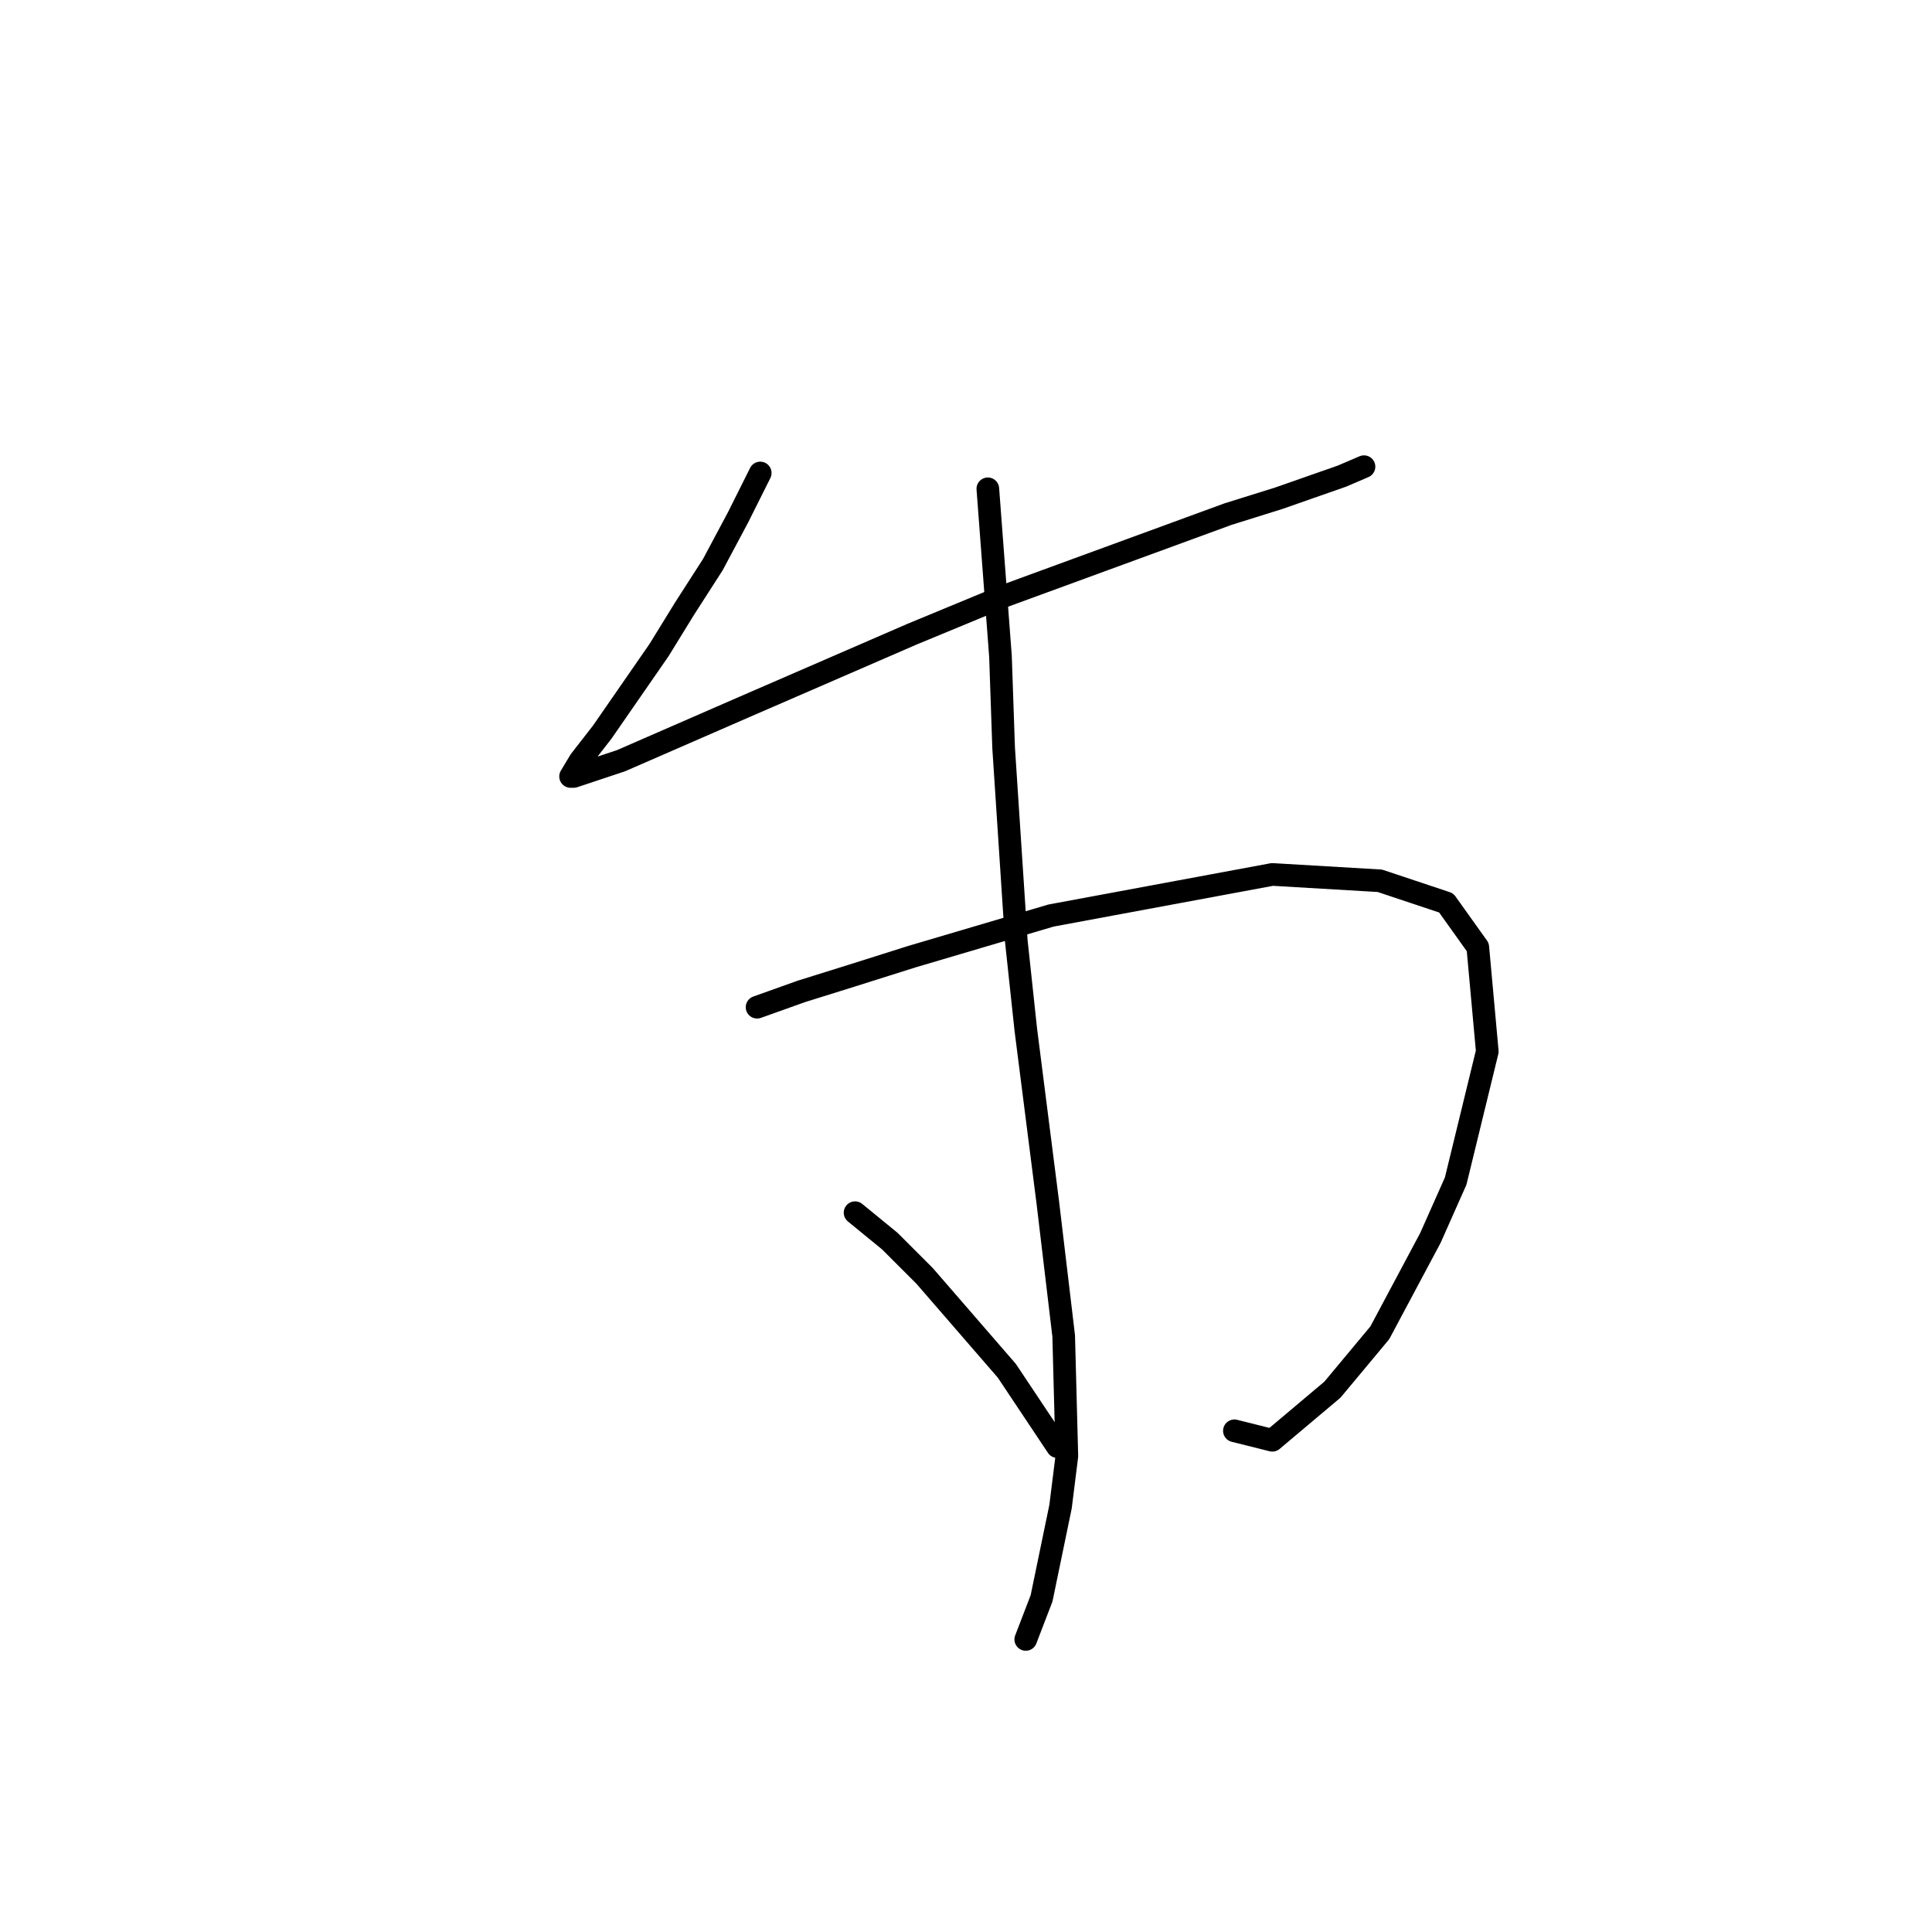 <?xml version="1.0" standalone="no"?>
    <svg width="256" height="256" xmlns="http://www.w3.org/2000/svg" version="1.1">
    <polyline stroke="black" stroke-width="3" stroke-linecap="round" fill="transparent" stroke-linejoin="round" points="100.735 62.674 97.803 68.538 94.452 74.821 90.683 80.685 87.332 86.13 79.792 97.021 76.86 100.79 75.604 102.885 76.023 102.885 82.306 100.79 98.641 93.67 120.84 84.036 132.987 79.01 162.726 68.12 169.428 66.025 177.805 63.093 180.737 61.837 180.737 61.837 " />
        <polyline stroke="black" stroke-width="3" stroke-linecap="round" fill="transparent" stroke-linejoin="round" points="100.316 133.461 106.18 131.367 112.882 129.273 120.84 126.759 139.27 121.314 168.59 115.869 182.831 116.707 191.627 119.639 195.816 125.503 197.072 139.325 192.884 156.498 189.533 164.038 182.831 176.603 176.548 184.143 168.59 190.844 163.564 189.588 163.564 189.588 " />
        <polyline stroke="black" stroke-width="3" stroke-linecap="round" fill="transparent" stroke-linejoin="round" points="130.893 64.769 132.568 86.968 132.987 99.115 134.663 124.665 135.919 136.393 138.851 159.43 140.945 177.022 141.364 192.939 140.527 199.64 138.013 211.787 135.919 217.232 135.919 217.232 " />
        <polyline stroke="black" stroke-width="3" stroke-linecap="round" fill="transparent" stroke-linejoin="round" points="113.301 160.687 117.908 164.456 122.516 169.064 133.406 181.63 140.108 191.682 140.108 191.682 " />
        </svg>